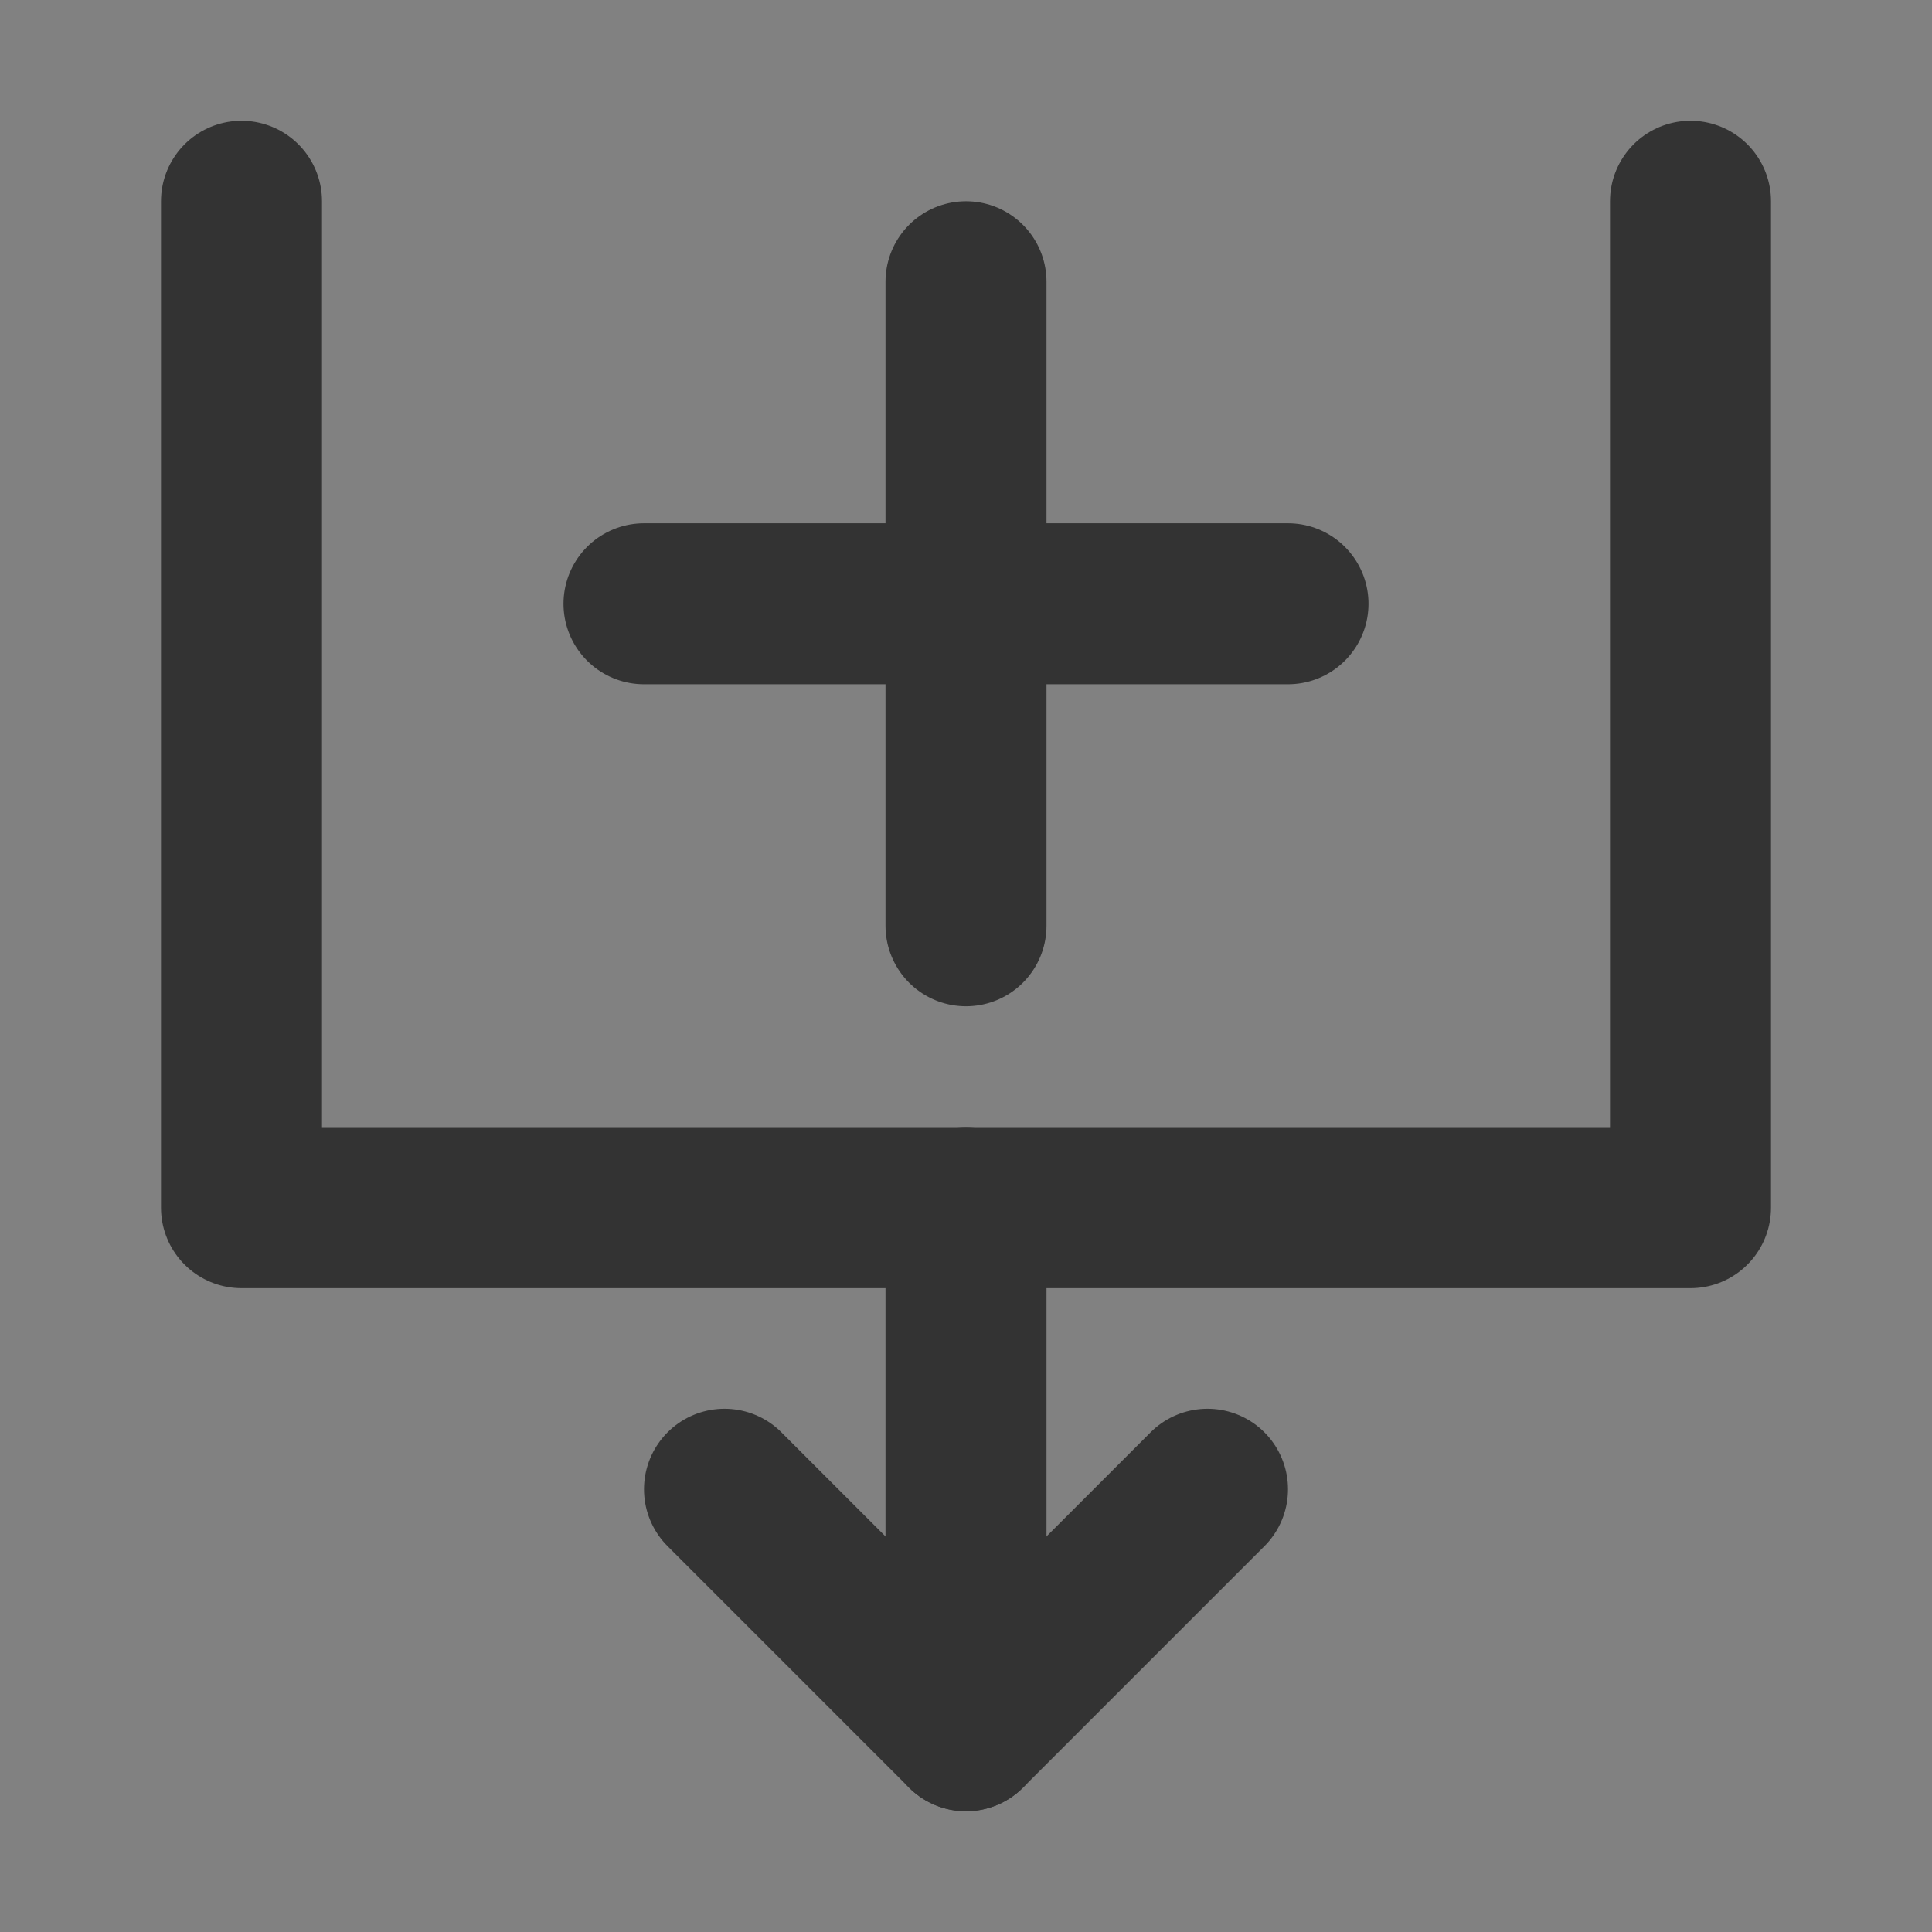 <svg width="24" height="24" viewBox="0 0 24 24" fill="none" xmlns="http://www.w3.org/2000/svg">
<rect x="0" y="0" width="24" height="24" fill="#808080" stroke="none"/>
<g clip-path="url(#clip0_2_20947)">
<path d="M24 0H0V24H24V0Z" fill="white" fill-opacity="0.01"/>
<path d="M3 2.5V15.002H21V2.5" stroke="#333333" stroke-width="2" stroke-linecap="round" stroke-linejoin="round"/>
<path d="M15 18.5L12 21.5L9 18.5" stroke="#333333" stroke-width="2" stroke-linecap="round" stroke-linejoin="round"/>
<path d="M12 15V21.5" stroke="#333333" stroke-width="2" stroke-linecap="round" stroke-linejoin="round"/>
<path d="M8 7.5H16" stroke="#333333" stroke-width="2" stroke-linecap="round"/>
<path d="M12 3.5V11.5" stroke="#333333" stroke-width="2" stroke-linecap="round"/>
</g>
<defs>
<clipPath id="clip0_2_20947">
<rect width="24" height="24" fill="white"/>
</clipPath>
</defs>
</svg>

